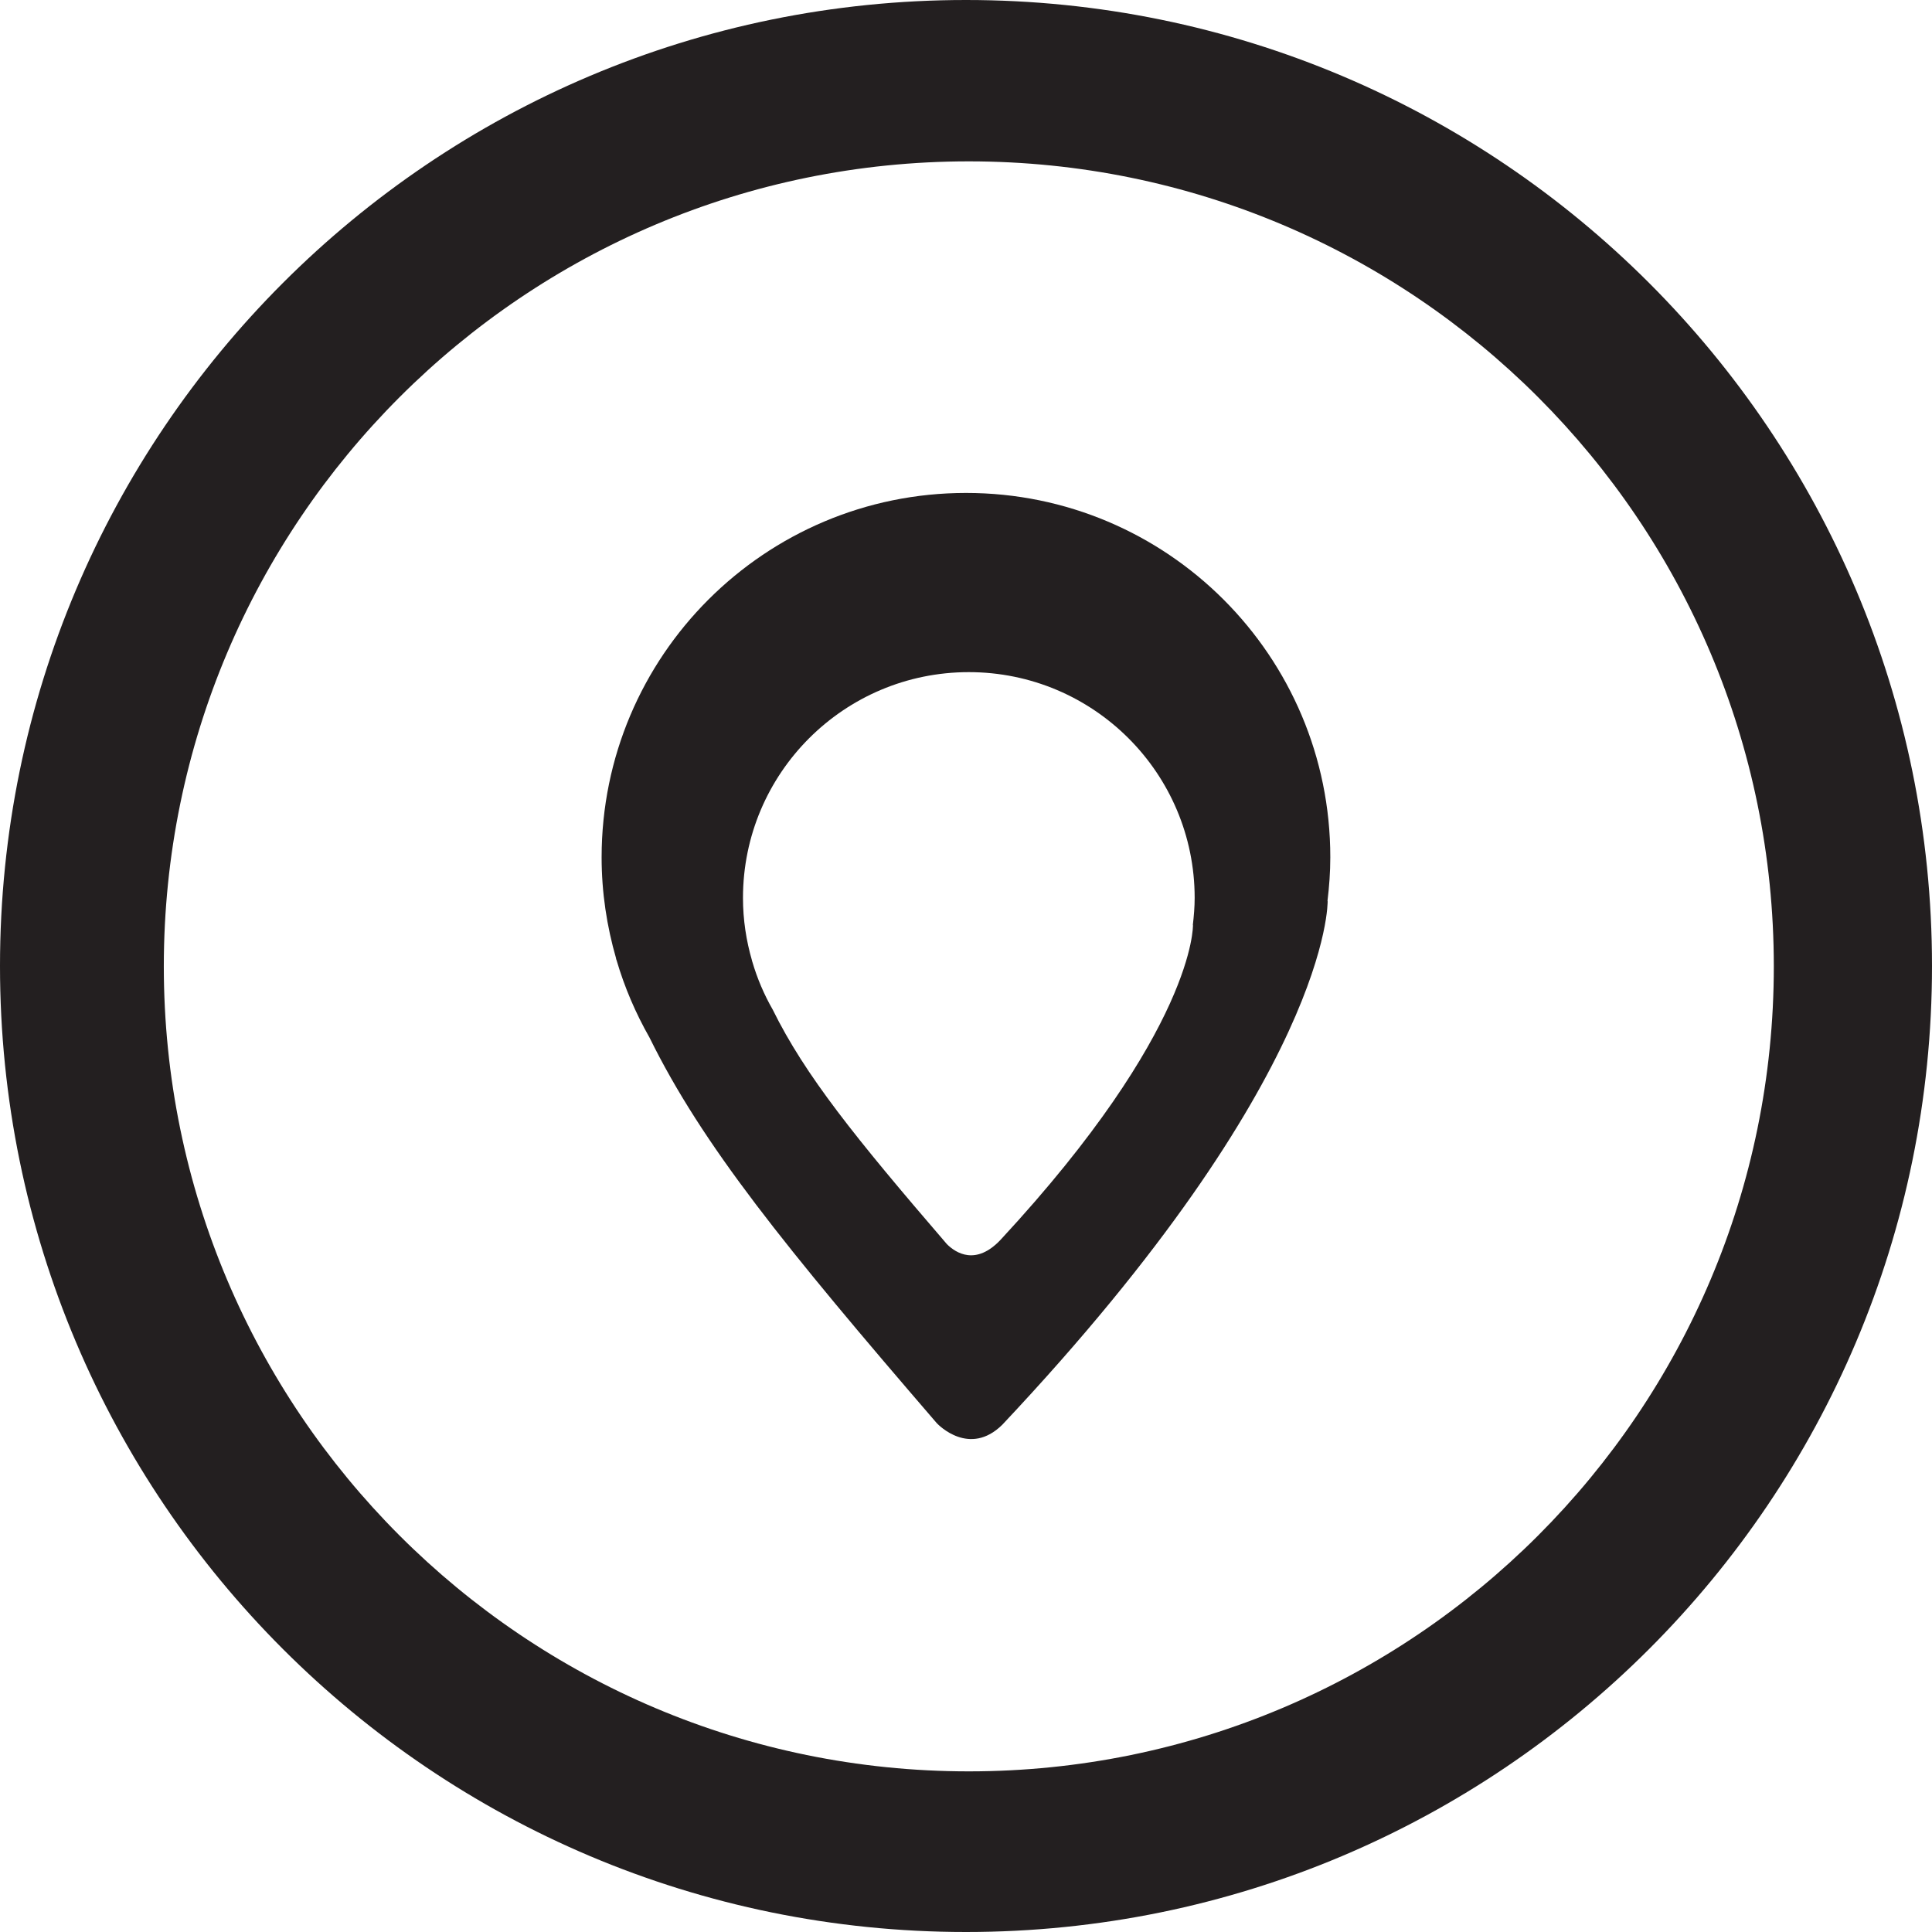 <?xml version="1.0" ?><!DOCTYPE svg  PUBLIC '-//W3C//DTD SVG 1.1//EN'  'http://www.w3.org/Graphics/SVG/1.1/DTD/svg11.dtd'><svg enable-background="new 0 0 48 48" height="48px" id="Layer_1" version="1.1" viewBox="0 0 48 48" width="48px" xml:space="preserve" xmlns="http://www.w3.org/2000/svg" xmlns:xlink="http://www.w3.org/1999/xlink"><g><path d="M24,0C10.745,0,0,10.745,0,24s10.745,24,24,24c13.256,0,24-10.745,24-24S37.256,0,24,0z M24.07,44.009   c-11.045,0-20-8.954-20-20s8.955-20,20-20c11.047,0,20,8.955,20,20S35.117,44.009,24.07,44.009z" fill="#231F20"/><path d="M24.001,12.247c-5.001,0-9.054,4.053-9.054,9.053c0,0.875,0.13,1.717,0.361,2.516   c-0.001,0.001-0.003,0.002-0.004,0.002c0.004,0.012,0.009,0.021,0.013,0.033c0.199,0.68,0.477,1.324,0.82,1.927   c1.315,2.67,3.359,5.195,7.136,9.579c0.048,0.052,0.819,0.838,1.628,0.041c8.186-8.698,8.084-13.013,8.084-13.013h-0.004   c0.043-0.356,0.07-0.717,0.07-1.085C33.053,16.3,29,12.247,24.001,12.247z M29.639,22.982c0,0,0.066,2.59-4.777,7.817   c-0.614,0.654-1.114,0.332-1.335,0.113c-2.281-2.651-3.524-4.195-4.329-5.828c-0.214-0.373-0.385-0.773-0.508-1.194   c-0.003-0.007-0.006-0.014-0.008-0.021c0,0,0.001,0,0.002-0.002c-0.144-0.494-0.225-1.016-0.225-1.558   c0-3.099,2.512-5.61,5.61-5.61c3.1,0,5.612,2.512,5.612,5.61c0,0.228-0.02,0.451-0.045,0.672H29.639z" fill="#231F20"/></g></svg>